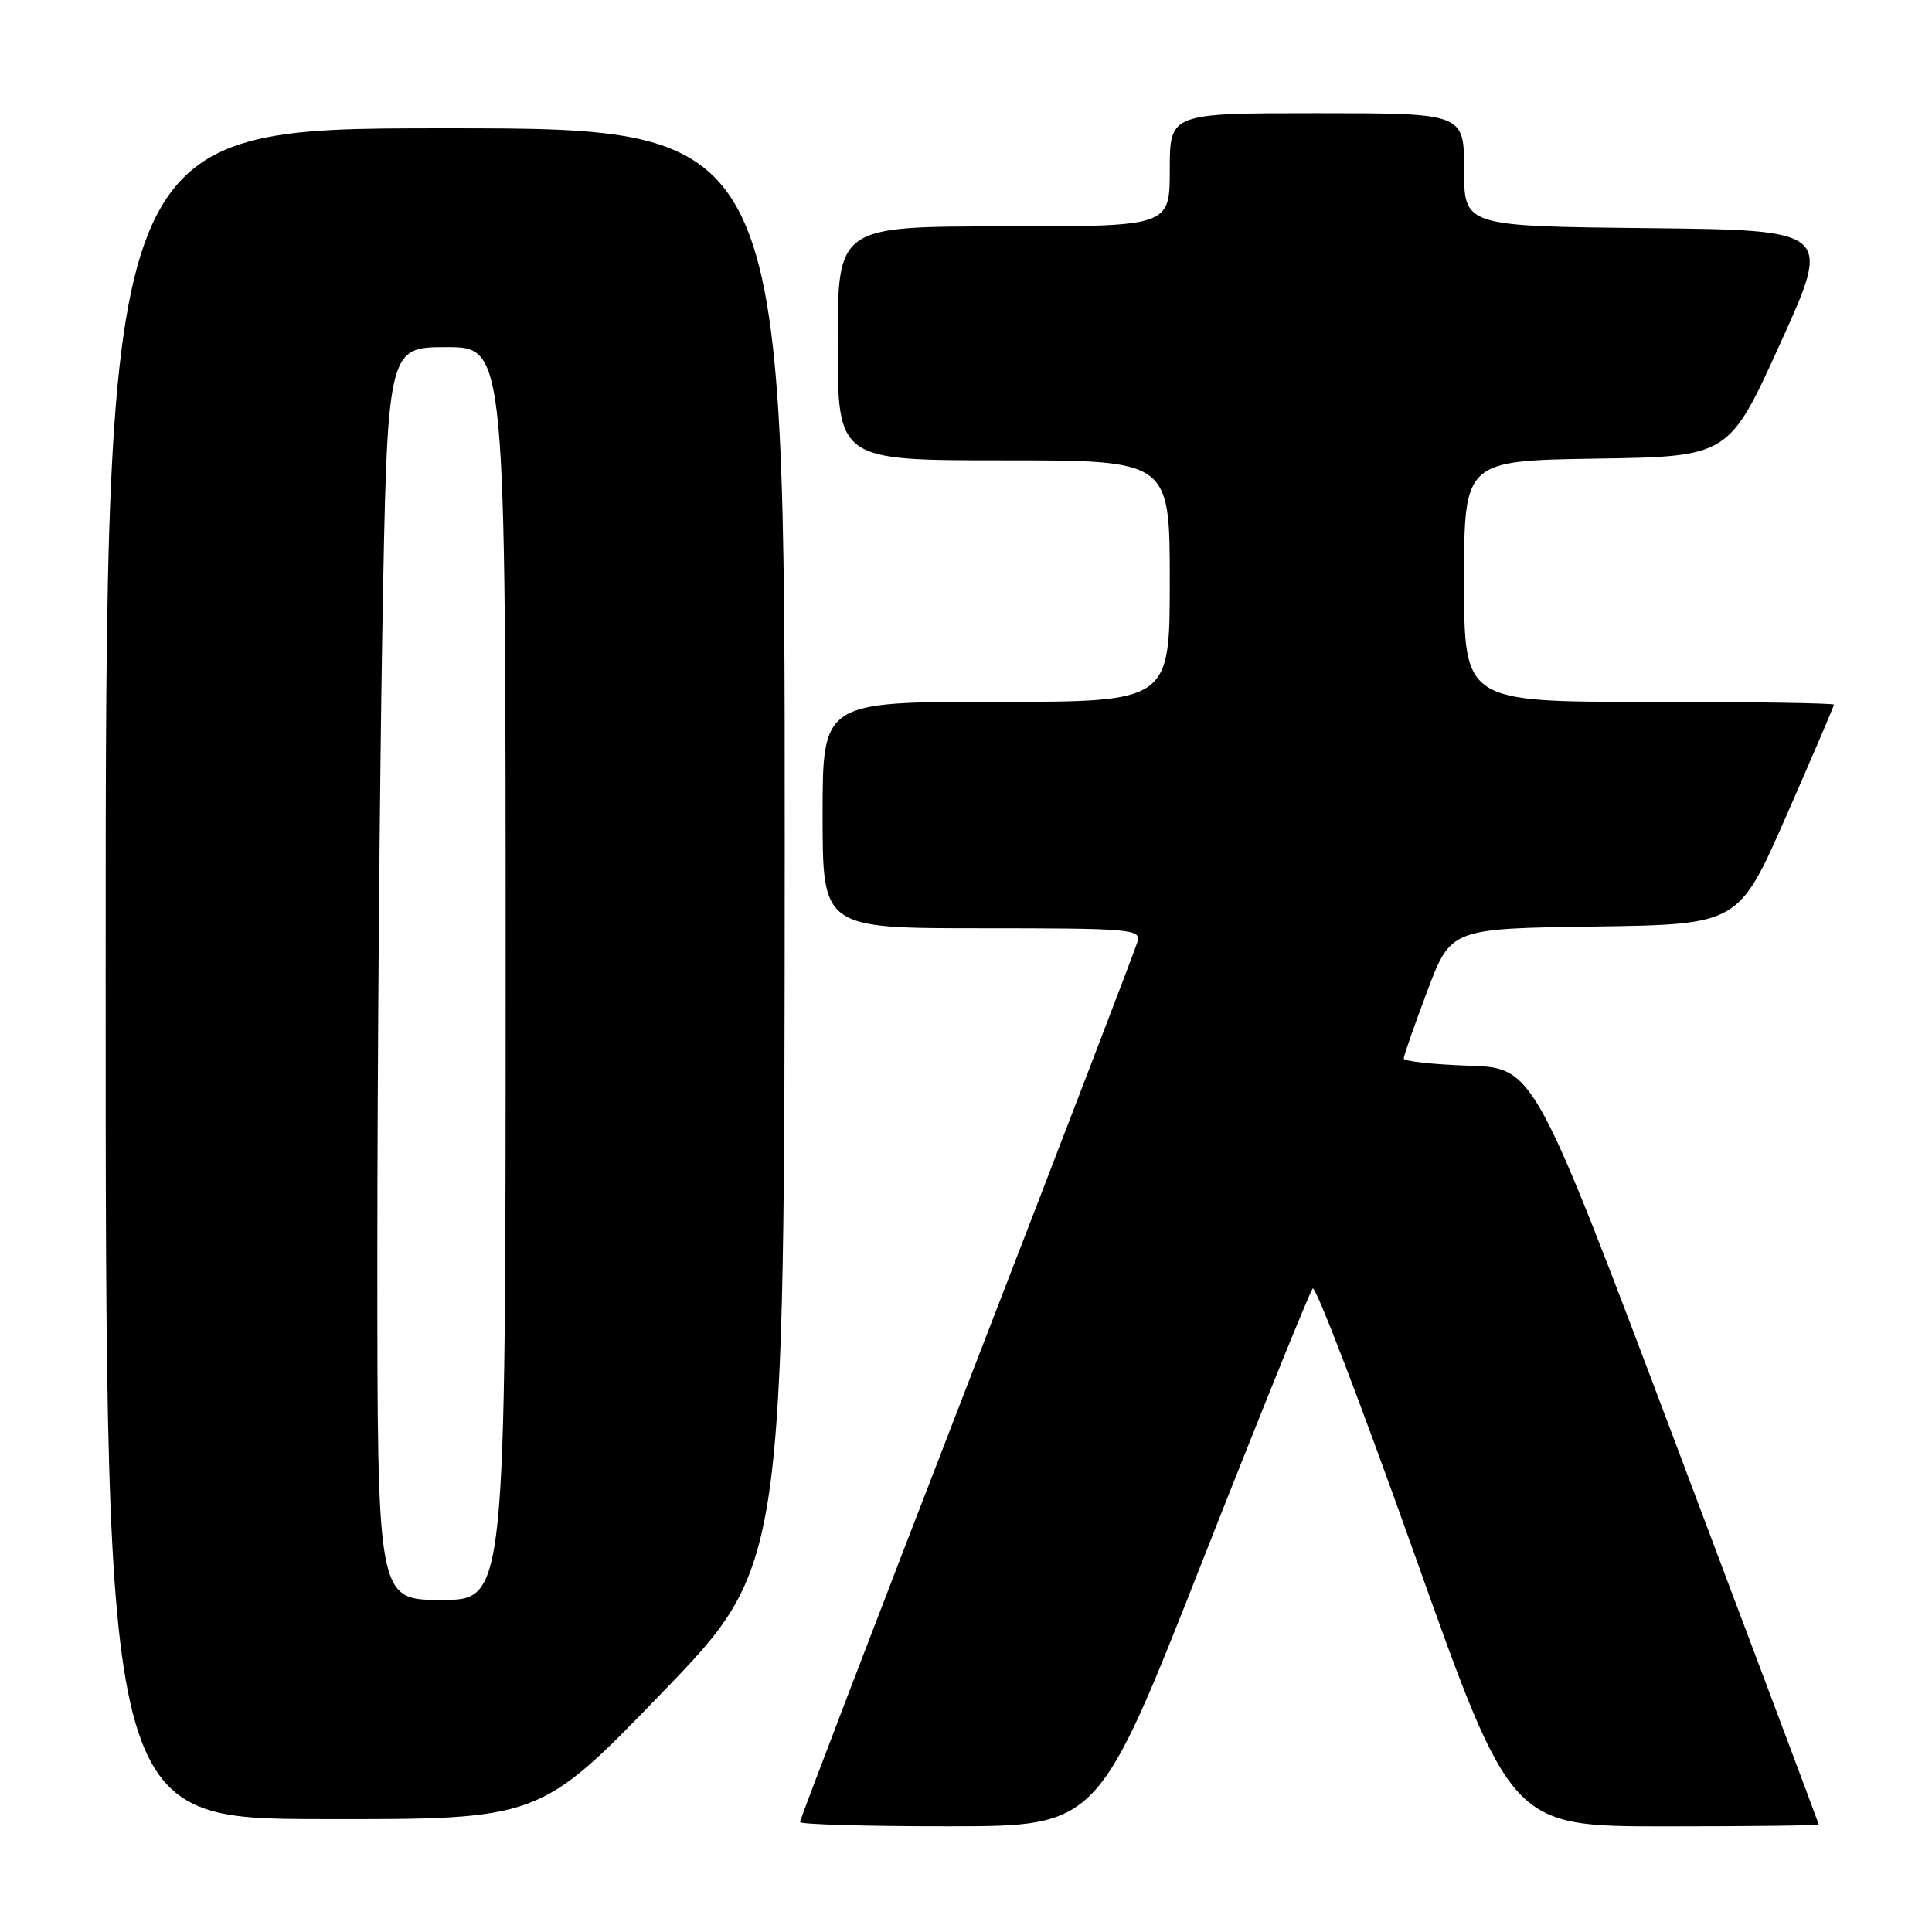 <?xml version="1.0" encoding="UTF-8" standalone="no"?>
<!DOCTYPE svg PUBLIC "-//W3C//DTD SVG 1.1//EN" "http://www.w3.org/Graphics/SVG/1.1/DTD/svg11.dtd" >
<svg xmlns="http://www.w3.org/2000/svg" xmlns:xlink="http://www.w3.org/1999/xlink" version="1.1" viewBox="0 0 256 256">
 <g >
 <path fill="currentColor"
d=" M 159.37 206.74 C 167.00 187.36 173.56 171.16 173.94 170.73 C 174.32 170.31 180.39 186.18 187.44 205.98 C 200.25 242.00 200.25 242.00 220.62 242.00 C 231.83 242.00 241.00 241.89 240.99 241.75 C 240.98 241.61 232.49 219.00 222.12 191.50 C 203.27 141.50 203.27 141.50 194.63 141.21 C 189.89 141.05 186.00 140.62 186.00 140.26 C 186.00 139.90 187.41 135.88 189.12 131.32 C 192.25 123.04 192.25 123.04 211.31 122.77 C 230.38 122.50 230.38 122.50 236.69 108.12 C 240.16 100.21 243.00 93.58 243.00 93.37 C 243.00 93.17 231.97 93.00 218.50 93.00 C 194.00 93.00 194.00 93.00 194.00 77.02 C 194.00 61.05 194.00 61.05 211.55 60.77 C 229.09 60.50 229.09 60.50 235.90 45.50 C 242.71 30.50 242.71 30.50 218.36 30.23 C 194.00 29.97 194.00 29.97 194.00 22.48 C 194.00 15.00 194.00 15.00 174.50 15.00 C 155.00 15.00 155.00 15.00 155.00 22.50 C 155.00 30.00 155.00 30.00 133.00 30.00 C 111.00 30.00 111.00 30.00 111.00 45.50 C 111.00 61.00 111.00 61.00 133.00 61.00 C 155.00 61.00 155.00 61.00 155.00 77.00 C 155.00 93.00 155.00 93.00 132.00 93.00 C 109.00 93.00 109.00 93.00 109.00 108.00 C 109.00 123.00 109.00 123.00 130.12 123.00 C 149.75 123.00 151.20 123.12 150.74 124.75 C 150.47 125.71 140.29 152.23 128.12 183.68 C 115.95 215.12 106.00 241.11 106.00 241.43 C 106.00 241.74 114.89 242.00 125.75 241.99 C 145.50 241.98 145.50 241.98 159.37 206.74 Z  M 87.73 224.29 C 103.95 207.50 103.95 207.50 103.98 112.25 C 104.00 17.00 104.00 17.00 59.00 17.00 C 14.00 17.00 14.00 17.00 14.00 129.00 C 14.00 241.00 14.00 241.00 42.75 241.04 C 71.50 241.09 71.50 241.09 87.73 224.29 Z  M 50.00 166.66 C 50.00 141.73 50.30 104.38 50.66 83.66 C 51.32 46.00 51.32 46.00 59.16 46.00 C 67.00 46.00 67.00 46.00 67.00 129.00 C 67.00 212.00 67.00 212.00 58.50 212.00 C 50.00 212.00 50.00 212.00 50.00 166.66 Z "/>
</g>
</svg>